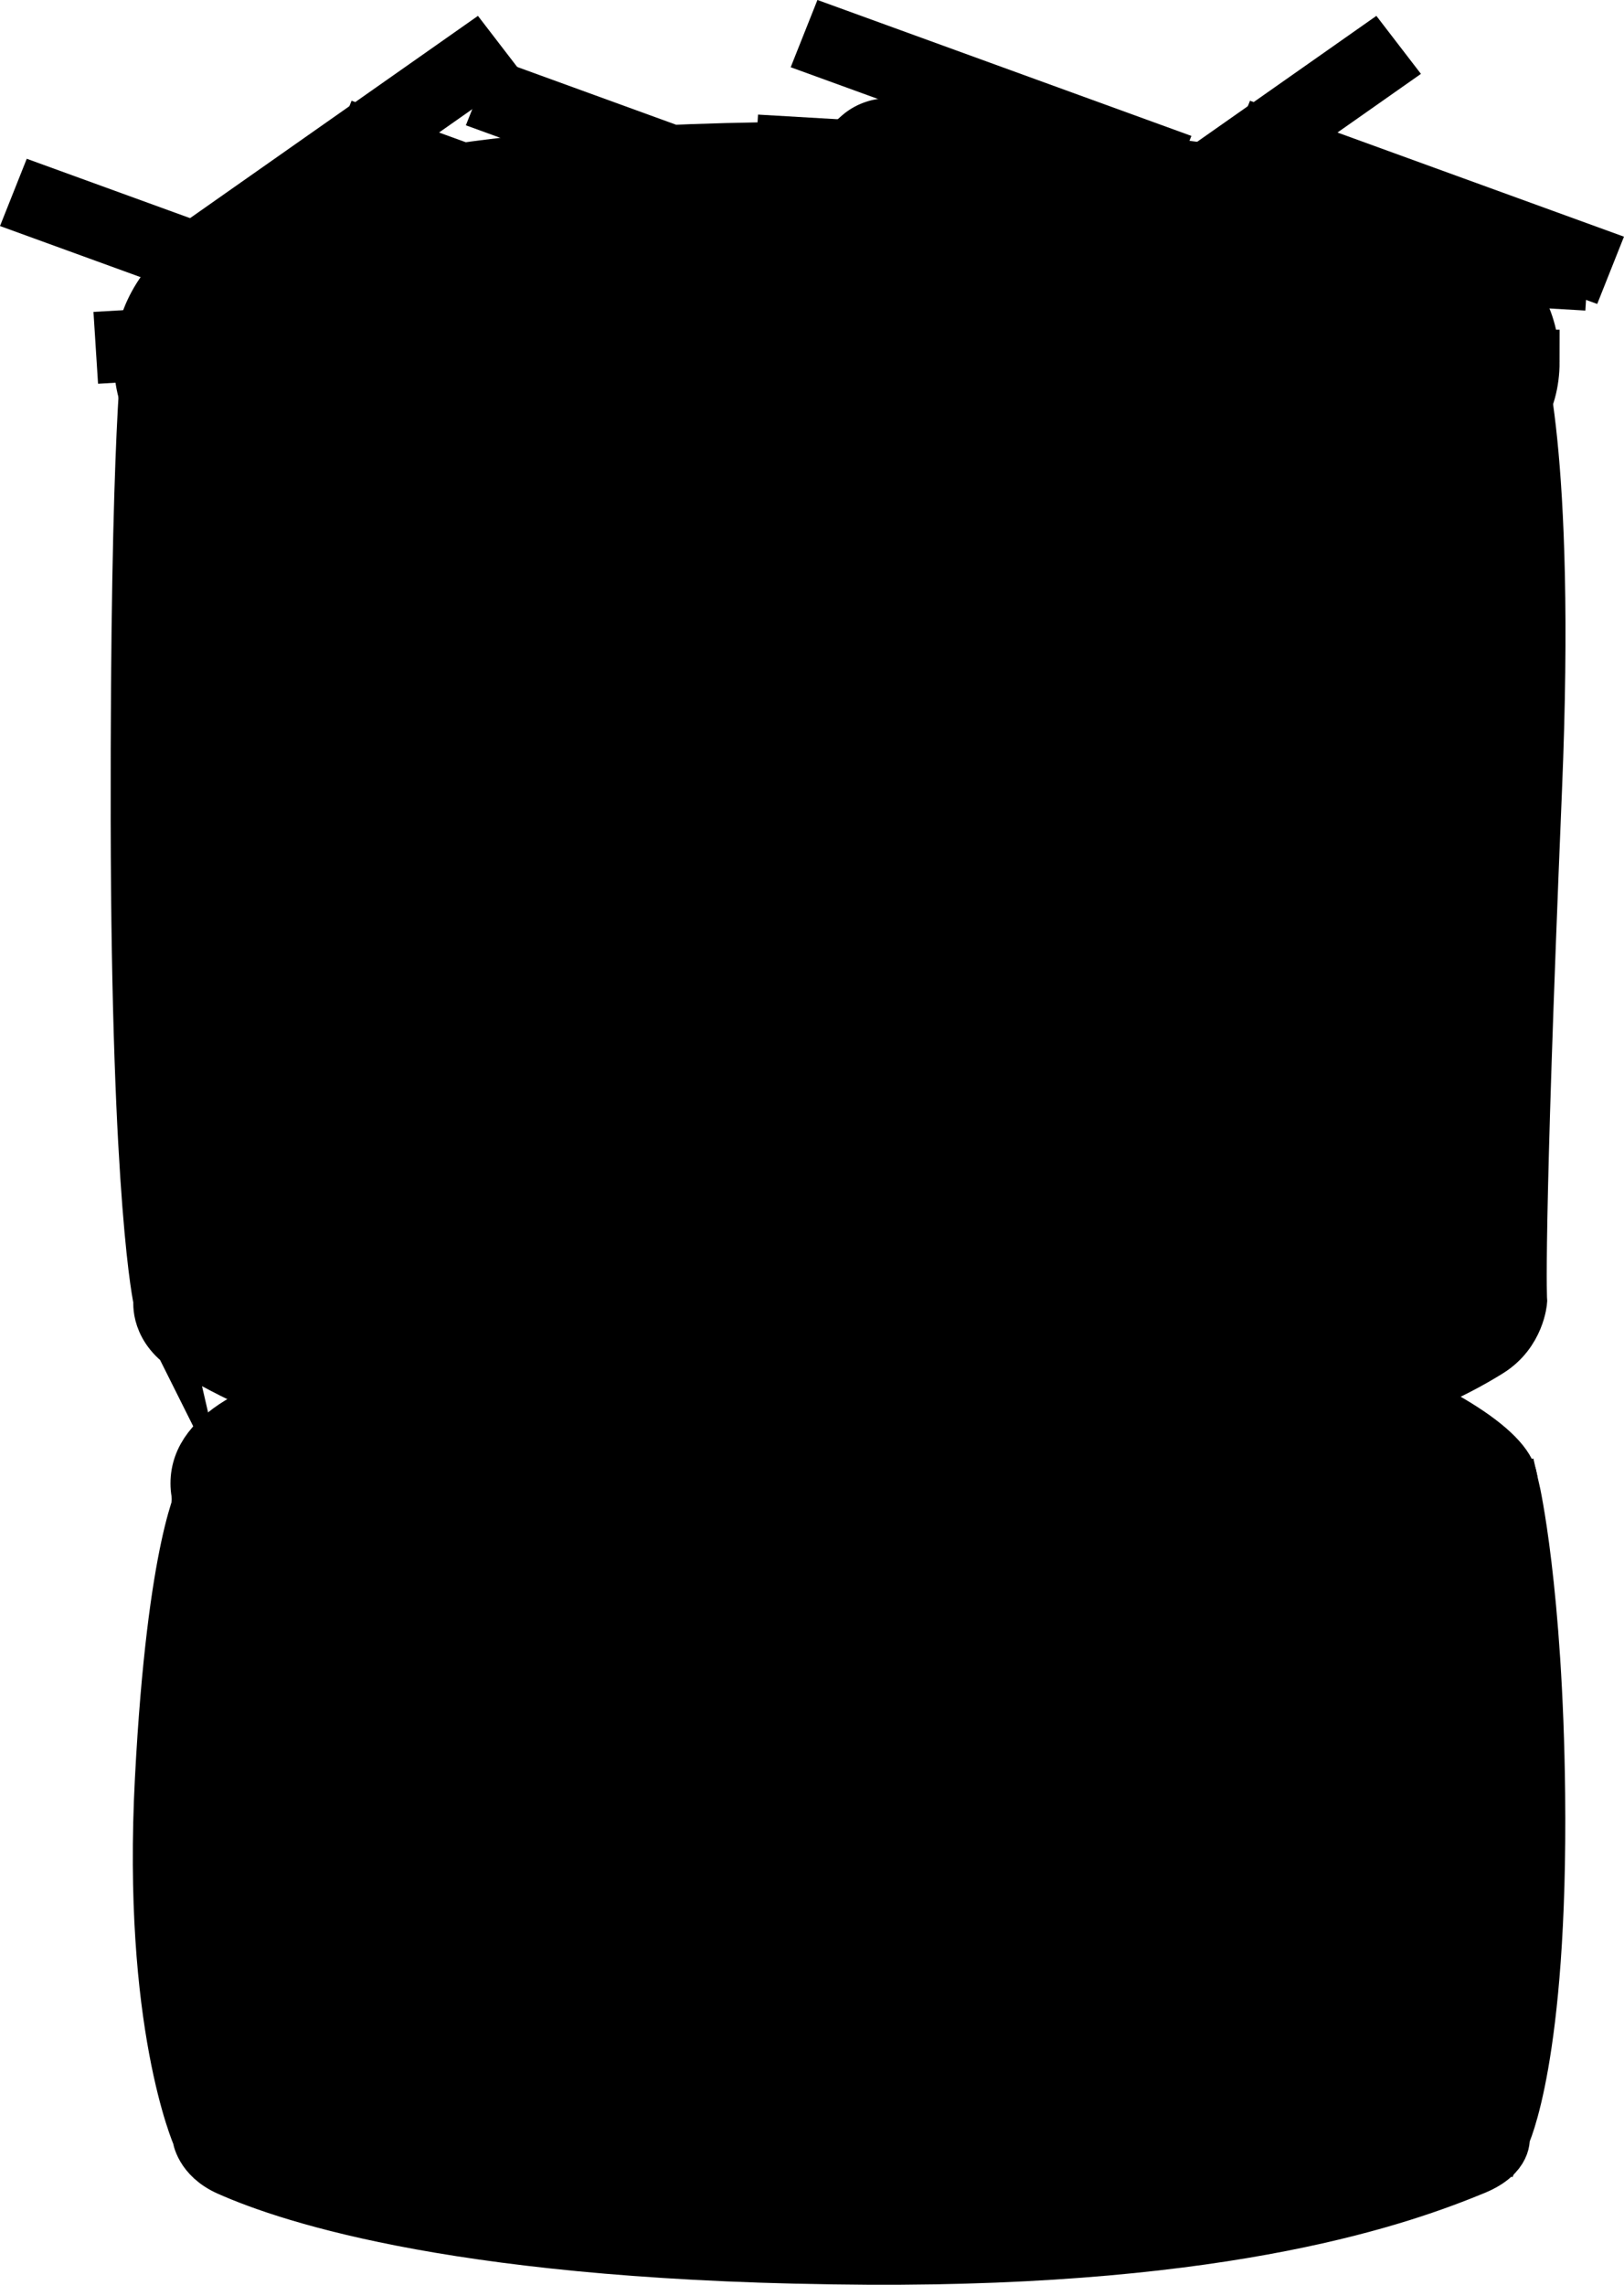 <svg version="1.1" xmlns="http://www.w3.org/2000/svg" xmlns:xlink="http://www.w3.org/1999/xlink" width="50.631" height="71.221" viewBox="0,0,50.631,71.221"><defs><linearGradient x1="276.631" y1="187.825" x2="276.631" y2="194.912" gradientUnits="userSpaceOnUse" id="color-1"><stop offset="0" stop-color="#a0a0a0"/><stop offset="1" stop-color="#b6b6b6"/></linearGradient><linearGradient x1="274.409" y1="149.332" x2="274.409" y2="158.2" gradientUnits="userSpaceOnUse" id="color-2"><stop offset="0" stop-color="#ff7600"/><stop offset="1" stop-color="#6a3200"/></linearGradient></defs><g transform="translate(-250.699,-145.861)"><g data-paper-data="{&quot;isPaintingLayer&quot;:true}" fill-rule="nonzero" stroke-linecap="butt" stroke-linejoin="miter" stroke-miterlimit="10" stroke-dasharray="" stroke-dashoffset="0" style="mix-blend-mode: normal"><path d="M273.938,192.247c-0.311,-0.215 -0.104,-0.538 -0.104,-0.538l0.273,-0.412c1.574,-1.09 2.652,-2.23 4.68,-2.23c0,0 0.374,0 0.374,0.388c0,0.388 -0.374,0.388 -0.374,0.388c-1.795,0 -2.753,1.035 -4.152,2.003l-0.18,0.294c0,0 -0.207,0.323 -0.518,0.108z" data-paper-data="{&quot;index&quot;:null}" fill="#000000" stroke="none" stroke-width="1.5"/><path d="M271.422,192.92c-0.167,0.347 -0.502,0.174 -0.502,0.174l-0.15,-0.088c-1.117,-0.342 -1.306,-1.393 -0.113,-1.811c0,0 0.363,-0.094 0.453,0.282c0.091,0.377 -0.272,0.471 -0.272,0.471c-0.569,0.032 -0.186,0.252 0.113,0.305l0.303,0.147c0,0 0.334,0.174 0.167,0.521z" data-paper-data="{&quot;index&quot;:null}" fill="#000000" stroke="none" stroke-width="1.5"/><path d="M296.498,192.1c0,3.294 -8.895,2.784 -19.867,2.784c-10.972,0 -19.867,0.511 -19.867,-2.784c0,-3.294 8.742,-4.275 19.714,-4.275c10.972,0 20.02,0.981 20.02,4.275z" data-paper-data="{&quot;index&quot;:null}" fill="url(#color-1)" stroke="#000000" stroke-width="1.5"/><path d="M297.639,212.465c0,0 0.122,0.624 -0.937,1.06c-2.189,0.901 -7.564,2.869 -18.974,2.805c-12.51,-0.07 -18.002,-1.916 -19.933,-2.772c-0.907,-0.402 -0.975,-1.093 -0.975,-1.093c0,0 -1.566,-3.523 -1.165,-11.15c0.389,-7.399 1.322,-8.945 1.322,-8.945c0,0 4.916,1.532 20.751,1.634c14.098,0.091 20.225,-1.733 20.225,-1.733c0,0 0.723,3.136 0.792,9.513c0.089,8.27 -1.106,10.681 -1.106,10.681z" data-paper-data="{&quot;index&quot;:null}" fill="#000000" stroke="#000000" stroke-width="1.5"/><path d="M293.792,192.279c0.23,0.275 -0.065,0.49 -0.065,0.49l-0.477,0.271c-0.238,0.014 -0.476,0.04 -0.712,0.078c-0.11,0.113 -0.286,0.113 -0.286,0.113l0.038,-0.068c-0.01,0.002 -0.02,0.004 -0.03,0.006c-0.651,0.514 -2.132,0.83 -2.996,0.837c-2.166,0 -4.322,0.639 -6.535,0.775c-1.484,0.091 -3.078,-0.193 -4.588,-0.193c0,0 -0.216,0 -0.32,-0.154c-2.521,-0.118 -4.915,-0.439 -7.428,-0.908c0,0 -0.367,-0.068 -0.293,-0.411c0.073,-0.342 0.44,-0.274 0.44,-0.274c2.663,0.497 5.174,0.825 7.86,0.918c0.059,-0.257 0.364,-0.257 0.364,-0.257c1.362,0 2.744,0.019 4.13,0.009c1.249,-0.237 2.448,-0.613 3.726,-1.07c1.902,-0.68 4.102,-0.812 5.835,-1.877l0.166,-0.166c0,0 0.264,-0.247 0.529,0h0c0.264,0.247 0,0.494 0,0.494l-0.287,0.257c-1.79,1.081 -3.99,1.232 -5.941,1.93c-0.338,0.121 -0.671,0.236 -1,0.345c1.947,-0.108 3.875,-0.342 5.737,-0.835c0.503,-0.131 1.022,-0.214 1.543,-0.247l0.065,-0.124c0,0 0.295,-0.215 0.525,0.06z" data-paper-data="{&quot;index&quot;:null}" fill="#000000" stroke="none" stroke-width="1.5"/><path d="M279.371,186.264c9.868,0 18.517,3.942 18.517,5.785c0,1.843 -28.613,5.126 -35.572,11.66c-7.431,6.978 -5.503,-9.584 -5.503,-11.427c0,-1.843 12.69,-6.018 22.558,-6.018z" data-paper-data="{&quot;index&quot;:null}" fill="#000000" stroke="#000000" stroke-width="1.5"/><path d="M298.322,157.139c0,4.996 -9.641,4.222 -21.534,4.222c-11.893,0 -21.534,0.775 -21.534,-4.222c0,-4.996 9.475,-6.483 21.368,-6.483c11.893,0 21.699,1.487 21.699,6.483z" data-paper-data="{&quot;index&quot;:null}" fill="#000000" stroke="#000000" stroke-width="2"/><path d="M268.759,160.284l-0.136,-1.987l11.837,-0.647l0.136,1.987z" data-paper-data="{&quot;index&quot;:null}" fill="#0057ff" stroke="#000000" stroke-width="0"/><path d="M280.811,157.833l0.793,1.86l-11.084,3.761l-0.793,-1.86z" data-paper-data="{&quot;index&quot;:null}" fill="#07c300" stroke="#000000" stroke-width="0"/><path d="M272.541,159.059l-0.136,1.987l-11.837,-0.647l0.136,-1.987z" data-paper-data="{&quot;index&quot;:null}" fill="#0057ff" stroke="#000000" stroke-width="0"/><path d="M278.674,158.708l0.793,-1.86l11.084,3.761l-0.793,1.86z" data-paper-data="{&quot;index&quot;:null}" fill="#ff0000" stroke="#000000" stroke-width="0"/><path d="M281.58,163.07l-0.136,-1.987l11.837,-0.647l0.136,1.987z" data-paper-data="{&quot;index&quot;:null}" fill="#0057ff" stroke="#000000" stroke-width="0"/><path d="M255.61,186.418c0,0 -0.69,-2.976 -0.71,-14.976c-0.02,-12.39 0.382,-14.814 0.382,-14.814c0,0 6.391,2.69 21.095,2.557c16.517,-0.15 21.644,-2.41 21.644,-2.41c0,0 1.073,3.003 0.626,13.699c-0.597,14.322 -0.463,15.943 -0.463,15.943c0,0 -0.07,1.019 -1.017,1.612c-2.014,1.263 -7.742,3.987 -20.791,4.089c-11.901,0.094 -17.507,-2.809 -19.79,-4.138c-1.105,-0.643 -0.977,-1.564 -0.977,-1.564z" data-paper-data="{&quot;index&quot;:null}" fill="#000000" stroke="#000000" stroke-width="1.5"/><path d="M270.477,170.326c0,0.21 0.003,0.412 -0.073,0.601c-0.143,0.358 -0.506,0.513 -0.864,0.737c-0.178,0.112 -0.357,0.274 -0.549,0.375c-0.22,0.115 -0.456,0.162 -0.724,0.162c-0.554,0 -0.887,-0.173 -1.275,-0.459c-0.283,-0.209 -0.567,-0.323 -0.746,-0.629c-0.115,-0.197 -0.187,-0.564 -0.187,-0.786c0,-0.473 0.206,-0.788 0.546,-1.118c0.222,-0.215 0.371,-0.576 0.687,-0.719c0.26,-0.117 0.676,-0.037 0.975,-0.037c0.385,0 0.637,0.212 0.976,0.308c0.631,0.178 0.958,0.56 1.109,1.032c0.054,0.168 0.123,0.348 0.123,0.534z" data-paper-data="{&quot;index&quot;:null}" fill="#000000" stroke="#000000" stroke-width="1.5"/><path d="M284.468,170.381c0.149,-0.464 0.47,-0.84 1.091,-1.015c0.334,-0.094 0.581,-0.303 0.96,-0.303c0.294,0 0.703,-0.079 0.959,0.036c0.311,0.14 0.458,0.496 0.676,0.707c0.335,0.324 0.537,0.635 0.537,1.1c0,0.218 -0.071,0.579 -0.184,0.773c-0.176,0.301 -0.455,0.414 -0.734,0.619c-0.381,0.281 -0.709,0.452 -1.254,0.452c-0.264,0 -0.496,-0.045 -0.712,-0.159c-0.188,-0.099 -0.365,-0.259 -0.54,-0.369c-0.352,-0.221 -0.709,-0.373 -0.85,-0.725c-0.074,-0.186 -0.071,-0.384 -0.071,-0.591c0,-0.183 0.068,-0.36 0.121,-0.526z" data-paper-data="{&quot;index&quot;:null}" fill="#000000" stroke="#000000" stroke-width="1.5"/><path d="M295.626,174.645c-3.587,4.072 -3.007,3.986 -5.941,5.933c-4.494,2.981 -8.456,4.294 -12.85,4.294c-2.844,0 -1.016,0.249 -9.315,-1.535c-0.97,-0.746 -4.502,-3.145 -5.33,-3.97c-3.811,-3.797 -5.536,-11.374 -4.22,-13.12c2.886,-2.246 2.553,-0.095 3.231,3.027c0.69,3.929 1.183,4.329 3.025,6.024c3.33,3.063 8.022,5.429 11.593,5.429c7.263,0 16.819,-5.967 18.351,-10.707c0,0 1.569,-1.821 1.855,-1.682c1.568,0.759 0.768,2.937 0.768,2.937z" data-paper-data="{&quot;index&quot;:null}" fill="#000000" stroke="#000000" stroke-width="1.5"/><path d="M270.078,158.2l-1.389,-1.808l10.052,-7.061l1.389,1.808z" data-paper-data="{&quot;index&quot;:null}" fill="url(#color-2)" stroke="#000000" stroke-width="0"/><path d="M263.839,155.883l0.834,-2.097l11.659,4.238l-0.834,2.097z" data-paper-data="{&quot;index&quot;:null}" fill="#000000" stroke="#000000" stroke-width="0"/><path d="M281.55,156.226l0.834,2.097l-11.659,4.238l-0.834,-2.097z" data-paper-data="{&quot;index&quot;:null}" fill="#000000" stroke="#000000" stroke-width="0"/><path d="M285.399,156.278l-0.143,2.239l-12.45,-0.729l0.143,-2.239z" data-paper-data="{&quot;index&quot;:null}" fill="#000000" stroke="#000000" stroke-width="0"/><path d="M273.967,154.073l0.834,-2.097l11.659,4.238l-0.834,2.097z" data-paper-data="{&quot;index&quot;:null}" fill="#000000" stroke="#000000" stroke-width="0"/><path d="M259.443,157.213l0.834,-2.097l11.659,4.238l-0.834,2.097z" data-paper-data="{&quot;index&quot;:null}" fill="#000000" stroke="#000000" stroke-width="0"/><path d="M265.223,149.767l0.834,-2.097l11.659,4.238l-0.834,2.097z" data-paper-data="{&quot;index&quot;:null}" fill="#000000" stroke="#000000" stroke-width="0"/><path d="M268.28,154.683l-0.143,-2.239l12.45,-0.729l0.143,2.239z" data-paper-data="{&quot;index&quot;:null}" fill="#000000" stroke="#000000" stroke-width="0"/><path d="M280.957,151.921l0.834,2.097l-11.659,4.238l-0.834,-2.097z" data-paper-data="{&quot;index&quot;:null}" fill="#000000" stroke="#000000" stroke-width="0"/><path d="M282.933,150.111l0.834,2.097l-11.659,4.238l-0.834,-2.097z" data-paper-data="{&quot;index&quot;:null}" fill="#000000" stroke="#000000" stroke-width="0"/><path d="M286.782,150.162l-0.143,2.239l-12.45,-0.729l0.143,-2.239z" data-paper-data="{&quot;index&quot;:null}" fill="#000000" stroke="#000000" stroke-width="0"/><path d="M275.35,147.957l0.834,-2.097l11.659,4.238l-0.834,2.097z" data-paper-data="{&quot;index&quot;:null}" fill="#000000" stroke="#000000" stroke-width="0"/><path d="M256.937,155.225l-1.389,-1.808l10.052,-7.061l1.389,1.808z" data-paper-data="{&quot;index&quot;:null}" fill="#000000" stroke="#000000" stroke-width="0"/><path d="M250.699,152.907l0.834,-2.097l11.659,4.238l-0.834,2.097z" data-paper-data="{&quot;index&quot;:null}" fill="#000000" stroke="#000000" stroke-width="0"/><path d="M253.756,157.823l-0.143,-2.239l12.45,-0.729l0.143,2.239z" data-paper-data="{&quot;index&quot;:null}" fill="#000000" stroke="#000000" stroke-width="0"/><path d="M266.434,155.061l0.834,2.097l-11.659,4.238l-0.834,-2.097z" data-paper-data="{&quot;index&quot;:null}" fill="#000000" stroke="#000000" stroke-width="0"/><path d="M273.04,162.233l-1.389,1.808l-10.052,-7.061l1.389,-1.808z" data-paper-data="{&quot;index&quot;:null}" fill="#000000" stroke="#000000" stroke-width="0"/><path d="M268.41,153.251l0.834,2.097l-11.659,4.238l-0.834,-2.097z" data-paper-data="{&quot;index&quot;:null}" fill="#000000" stroke="#000000" stroke-width="0"/><path d="M272.258,153.303l-0.143,2.239l-12.45,-0.729l0.143,-2.239z" data-paper-data="{&quot;index&quot;:null}" fill="#000000" stroke="#000000" stroke-width="0"/><path d="M260.826,151.098l0.834,-2.097l11.659,4.238l-0.834,2.097z" data-paper-data="{&quot;index&quot;:null}" fill="#000000" stroke="#000000" stroke-width="0"/><path d="M284.947,155.225l-1.389,-1.808l10.052,-7.061l1.389,1.808z" data-paper-data="{&quot;index&quot;:null}" fill="#000000" stroke="#000000" stroke-width="0"/><path d="M278.709,152.907l0.834,-2.097l11.659,4.238l-0.834,2.097z" data-paper-data="{&quot;index&quot;:null}" fill="#000000" stroke="#000000" stroke-width="0"/><path d="M281.766,157.823l-0.143,-2.239l12.45,-0.729l0.143,2.239z" data-paper-data="{&quot;index&quot;:null}" fill="#000000" stroke="#000000" stroke-width="0"/><path d="M294.444,155.061l0.834,2.097l-11.659,4.238l-0.834,-2.097z" data-paper-data="{&quot;index&quot;:null}" fill="#000000" stroke="#000000" stroke-width="0"/><path d="M296.42,153.251l0.834,2.097l-11.659,4.238l-0.834,-2.097z" data-paper-data="{&quot;index&quot;:null}" fill="#000000" stroke="#000000" stroke-width="0"/><path d="M300.268,153.303l-0.143,2.239l-12.45,-0.729l0.143,-2.239z" data-paper-data="{&quot;index&quot;:null}" fill="#000000" stroke="#000000" stroke-width="0"/><path d="M288.836,151.098l0.834,-2.097l11.659,4.238l-0.834,2.097z" data-paper-data="{&quot;index&quot;:null}" fill="#000000" stroke="#000000" stroke-width="0"/><path d="M265.568,188.254c-0.436,0.436 -0.872,0 -0.872,0l-0.366,-0.37c-0.615,-0.738 -1.302,-1.373 -1.958,-1.999c0.147,0.379 0.286,0.759 0.412,1.142l0.067,-0.045l0.488,0.733c0.068,0.099 0.108,0.219 0.108,0.349c0,0.34 -0.276,0.616 -0.616,0.616c-0.189,0 -0.358,-0.085 -0.471,-0.218l-0.491,-0.572c-0.246,-0.288 -0.608,-0.696 -1.005,-1.174l0.032,0.386c0.002,0.019 0.003,0.039 0.003,0.058c0,0.34 -0.276,0.616 -0.616,0.616c-0.21,0 -0.395,-0.105 -0.506,-0.265l-0.406,-0.569l0.006,-0.004l-0.016,-0.012c-0.726,-1.16 -1.083,-2.227 -1.616,-3.47c0,0 -0.243,-0.567 0.324,-0.809c0.131,-0.056 0.245,-0.069 0.342,-0.056c-0.083,-0.305 -0.171,-0.586 -0.273,-0.825l0.009,-0.053l-0.023,0.006l-0.161,-0.644c-0.014,-0.052 -0.022,-0.107 -0.022,-0.163c0,-0.34 0.276,-0.616 0.616,-0.616c0.272,0 0.502,0.176 0.584,0.419l0.111,0.306c0.106,-0.188 0.307,-0.314 0.537,-0.314c0.269,0 0.498,0.173 0.582,0.413l0.239,0.637c0.074,0.181 0.15,0.361 0.227,0.542c0.461,0.406 0.682,1.03 1.184,1.603c1.006,1.149 2.258,1.993 3.255,3.19l0.291,0.288c0,0 0.436,0.436 0,0.872z" data-paper-data="{&quot;index&quot;:null}" fill="#000000" stroke="none" stroke-width="0.5"/><path d="M293.882,183.524c-0.767,0.769 -3.932,2.944 -4.614,0.804c-0.122,-0.382 0.337,-0.735 0.578,-1.055c1.081,-1.434 2.001,-1.523 2.646,-3.458c0,0 0.195,-0.585 0.78,-0.39c0.585,0.195 0.39,0.78 0.39,0.78c-0.214,0.641 -0.448,1.421 -0.811,2.086l0.729,-0.425c0.093,-0.057 0.203,-0.089 0.32,-0.089c0.34,0 0.616,0.276 0.616,0.616c0,0.13 -0.04,0.25 -0.108,0.349l-0.488,0.733l-0.018,-0.012z" data-paper-data="{&quot;index&quot;:null}" fill="#000000" stroke="none" stroke-width="0.5"/><path d="M285.515,175.695c-0.616,0 -0.616,-0.616 -0.616,-0.616l0.128,-0.262l-0.465,-0.265c-0.191,-0.105 -0.321,-0.308 -0.321,-0.541c0,-0.244 0.141,-0.454 0.346,-0.554c-0.015,-0.057 -0.022,-0.123 -0.018,-0.196c-0.063,-0.017 -0.126,-0.033 -0.19,-0.049c0,0 -0.598,-0.149 -0.449,-0.748c0.149,-0.598 0.748,-0.449 0.748,-0.449c1.04,0.262 2.424,1.008 3.408,0.392l-0.081,-0.069c0,0 0.276,-0.551 0.827,-0.276c0.551,0.276 0.276,0.827 0.276,0.827l-0.41,0.588c-0.095,0.051 -0.189,0.096 -0.284,0.135c0.012,0.048 0.019,0.099 0.019,0.152c0,0.32 -0.244,0.583 -0.556,0.613l-0.732,0.081l-0.006,-0.052l-0.104,0.054c-0.044,-0.011 -0.088,-0.022 -0.13,-0.034c-0.036,0.017 -0.075,0.029 -0.117,0.037c0.001,0.013 0.001,0.026 0.001,0.04c0,0.317 -0.24,0.579 -0.548,0.613l-0.113,0.014c-0.016,0.148 -0.106,0.565 -0.613,0.565z" data-paper-data="{&quot;index&quot;:null}" fill="#000000" stroke="none" stroke-width="0.5"/><path d="M268.198,174.692c-0.436,0.436 -0.872,0 -0.872,0l-0.277,-1.192c-0.386,-0.195 -0.774,-0.383 -1.155,-0.599c0,0 -0.408,-0.233 -0.308,-0.648c-0.138,-0.111 -0.271,-0.229 -0.397,-0.355c0,0 -0.436,-0.436 0,-0.872c0.436,-0.436 0.872,0 0.872,0c0.827,0.831 2.222,1.357 3.399,1.059c0.034,-0.179 0.158,-0.5 0.603,-0.5c0.616,0 0.616,0.616 0.616,0.616l-0.4,0.906c-0.355,0.121 -0.72,0.197 -1.087,0.231c0.005,0.031 0.007,0.063 0.007,0.095c0,0.317 -0.24,0.579 -0.548,0.613l-0.294,0.037c0.057,0.164 0.062,0.386 -0.16,0.608z" data-paper-data="{&quot;index&quot;:null}" fill="#000000" stroke="none" stroke-width="0.5"/><path d="M291.189,168.157c-0.229,-0.572 0.343,-0.801 0.343,-0.801l0.334,-0.127c0.046,-0.026 0.092,-0.052 0.137,-0.077c-0.292,-0.348 0.004,-0.744 0.004,-0.744l0.413,-0.482c0.743,-0.459 1.336,-0.989 1.764,-1.756c0,0 0.306,-0.535 0.841,-0.229c0.535,0.306 0.229,0.841 0.229,0.841c-0.306,0.527 -0.663,0.966 -1.078,1.352c0.065,0.036 0.131,0.09 0.194,0.166c0.395,0.474 -0.079,0.868 -0.079,0.868c-0.572,0.471 -1.174,0.764 -1.815,1.13l-0.488,0.202c0,0 -0.572,0.229 -0.801,-0.343z" data-paper-data="{&quot;index&quot;:null}" fill="#000000" stroke="none" stroke-width="0.5"/><path d="M269.735,196.189v-0.193h0.986c0.309,0 0.566,0.228 0.61,0.525c2.696,-0.643 5.407,-1.36 7.662,-2.515c0,0 0.551,-0.276 0.827,0.276c0.276,0.551 -0.276,0.827 -0.276,0.827c-3.401,1.668 -7.603,2.441 -11.413,3.428c-0.014,0.26 -0.189,0.477 -0.427,0.553l-0.996,0.345c-1.49,0.569 -2.911,1.281 -4.364,1.93l0.018,0.026l-0.816,0.571c-0.101,0.073 -0.225,0.116 -0.36,0.116c-0.053,0 -0.105,-0.007 -0.154,-0.019c-0.097,0.064 -0.214,0.102 -0.339,0.102c-0.34,0 -0.616,-0.276 -0.616,-0.616c0,-0.113 0.03,-0.218 0.083,-0.309l0.401,-0.721c0.03,-0.061 0.061,-0.122 0.091,-0.183c-0.001,-0.48 0.006,-1.155 0.059,-1.267c0.13,-0.277 0.52,-0.596 0.994,-0.871c0.358,-0.643 0.769,-1.242 1.295,-1.715c0,0 0.464,-0.406 0.87,0.058c0.114,0.13 0.159,0.255 0.166,0.368l0.395,-0.132c0.065,-0.023 0.135,-0.036 0.209,-0.036c0.126,0 0.244,0.038 0.341,0.103c1.569,-0.391 3.18,-0.738 4.754,-0.649z" data-paper-data="{&quot;index&quot;:null}" fill="#000000" stroke="none" stroke-width="0.5"/><path d="M257.798,192.893c-0.172,-0.078 -0.408,-0.259 -0.342,-0.656c0.101,-0.608 0.709,-0.507 0.709,-0.507l0.587,0.105c0.268,0.093 0.508,0.151 0.73,0.192c0.149,-0.006 0.298,-0.008 0.441,-0.006c0.116,-0.054 0.232,-0.107 0.348,-0.161c0,0 0.419,-0.193 0.699,0.117l0.614,0.077c0.308,0.034 0.548,0.295 0.548,0.613c0,0.001 0,0.001 0,0.002c0.575,0.156 1.154,0.398 1.685,0.678c0.174,0.042 0.354,0.078 0.54,0.105l0.017,-0.042l0.809,0.323c0.234,0.087 0.401,0.313 0.401,0.578c0,0.34 -0.276,0.616 -0.616,0.616c-0.081,0 -0.159,-0.016 -0.23,-0.044l-0.593,-0.222c-0.637,-0.079 -2.245,-0.378 -3.25,-0.835l-0.024,0.007l-0.003,-0.011l-0.049,0.014c-0.006,0.004 -0.011,0.009 -0.017,0.013l-0.018,-0.003l-0.679,0.194l-0.032,0.257c-0.034,0.308 -0.295,0.548 -0.613,0.548c-0.181,0 -0.344,-0.078 -0.456,-0.202c-0.102,0.075 -0.229,0.12 -0.365,0.12c-0.289,0 -0.531,-0.199 -0.598,-0.467l-0.243,-0.891l0.047,-0.013c-0.029,-0.09 -0.048,-0.184 -0.054,-0.28c-0.005,-0.078 -0.003,-0.151 0.008,-0.219z" data-paper-data="{&quot;index&quot;:null}" fill="#000000" stroke="none" stroke-width="0.5"/><path d="M288.629,193.191c-0.195,-0.585 0.39,-0.78 0.39,-0.78l0.576,-0.191c0.036,-0.182 0.152,-0.336 0.31,-0.422l0.565,-0.323l0.036,0.063l0.019,-0.008l0.093,-0.115c0.141,-0.003 0.281,-0.009 0.42,-0.017c0.532,-0.324 1.622,-0.325 2.246,-0.403l0.617,-0.154c0.052,-0.014 0.107,-0.022 0.163,-0.022c0.34,0 0.616,0.276 0.616,0.616c0,0.053 -0.007,0.104 -0.019,0.153c0.012,0.052 0.019,0.11 0.019,0.176c0,0.616 -0.616,0.616 -0.616,0.616c-0.025,0 -0.049,0 -0.074,0l-0.148,0.148l-0.139,-0.139c-0.044,0.002 -0.089,0.005 -0.133,0.007c-0.905,0.714 -1.903,0.606 -3.451,0.948l-0.709,0.237c0,0 -0.585,0.195 -0.78,-0.39z" data-paper-data="{&quot;index&quot;:null}" fill="#000000" stroke="none" stroke-width="0.5"/><path d="M293.981,198.284c-0.166,0.091 -0.336,0.176 -0.509,0.254c-0.109,0.192 -0.309,0.281 -0.309,0.281l-0.687,0.302c-0.837,0.59 -1.286,0.972 -1.959,1.184l0.064,0.172l-0.644,0.242c-0.071,0.029 -0.149,0.044 -0.23,0.044c-0.34,0 -0.616,-0.276 -0.616,-0.616c0,-0.152 0.055,-0.29 0.145,-0.398l0.001,-0.001l-0.226,0.075c-0.065,0.023 -0.135,0.036 -0.209,0.036c-0.34,0 -0.616,-0.276 -0.616,-0.616c0,-0.154 0.057,-0.296 0.151,-0.404l0.491,-0.573l0.021,0.018l0.031,-0.072c0.484,-0.349 1.016,-0.69 1.574,-1l0.132,-0.132l0.027,0.027l0.035,-0.081c1.384,-0.799 2.484,-1.813 3.667,-2.851c0,0 0.464,-0.406 0.87,0.058c0.182,0.208 0.189,0.405 0.141,0.558c0.259,-0.098 0.511,-0.163 0.669,0.013c1.093,1.207 -0.39,1.878 -1.067,2.141c-0.061,0.024 -0.122,0.047 -0.184,0.07c0.063,0.097 0.099,0.212 0.099,0.336c0,0.21 -0.105,0.395 -0.265,0.506l-0.569,0.406l-0.009,-0.012z" data-paper-data="{&quot;index&quot;:null}" fill="#000000" stroke="none" stroke-width="0.5"/><path d="M260.26,209.254c-0.149,-0.598 0.449,-0.748 0.449,-0.748l0.545,-0.136c-0.401,-0.011 -0.788,-0.074 -1.186,-0.227l-0.084,0.223l-0.644,-0.242c-0.241,-0.084 -0.413,-0.313 -0.413,-0.582c0,-0.042 0.004,-0.084 0.012,-0.124c-0.205,-0.052 -0.415,-0.123 -0.633,-0.217c0,0 -0.563,-0.25 -0.313,-0.814c0.25,-0.563 0.814,-0.313 0.814,-0.313c1.372,0.626 2.473,-0.04 3.885,-0.043l0.566,-0.212c0.071,-0.029 0.149,-0.044 0.23,-0.044c0.34,0 0.616,0.276 0.616,0.616c0,0.195 -0.09,0.368 -0.231,0.481l0.186,-0.023c0.028,-0.004 0.057,-0.006 0.086,-0.006c0.34,0 0.616,0.276 0.616,0.616c0,0.17 -0.069,0.324 -0.181,0.436l-0.658,0.658l-0.125,-0.125c-0.514,0.522 -1.08,0.757 -2.111,1.102l-0.68,0.171c0,0 -0.598,0.149 -0.748,-0.449z" data-paper-data="{&quot;index&quot;:null}" fill="#000000" stroke="none" stroke-width="0.5"/><path d="M275.118,207.872c0,-0.507 0.417,-0.597 0.565,-0.613c0.316,-0.426 0.517,-0.896 0.707,-1.37c-0.439,0.288 -0.94,0.545 -1.547,0.81l0.286,-1.455c0.687,-1.098 1.253,-1.929 1.568,-3.193c0,0 0.149,-0.598 0.748,-0.449c0.449,0.112 0.477,0.477 0.462,0.652c0.041,-0.009 0.084,-0.013 0.128,-0.013c0.34,0 0.616,0.276 0.616,0.616c0,0.015 -0.001,0.03 -0.002,0.044l-0.077,1.225l-0.359,-0.022c-0.01,0.014 -0.021,0.028 -0.031,0.042c-0.167,1.463 -0.8,2.966 -1.729,4.12l-0.72,0.222c0,0 -0.616,0 -0.616,-0.616z" data-paper-data="{&quot;index&quot;:null}" fill="#000000" stroke="none" stroke-width="0.5"/><path d="M274.858,154.517c0.026,-1.893 0.685,-3.851 2.102,-5.066c1.545,-1.325 4.355,-0.02 4.481,2.013c0.06,0.967 -1.671,2.076 -1.583,3c0.172,1.812 1.552,3.384 0.438,5.333c-1.935,3.387 -5.43,-0.474 -7.729,-0.583c-1.476,-0.07 -3.812,0.854 -5.035,-0.514c-0.54,-0.605 -1.222,-5.056 0.987,-4.903c0.329,-0.16 0.699,-0.249 1.089,-0.249c0.397,0 0.772,0.092 1.105,0.257c1.54,0.339 4.143,0.874 4.145,0.713z" fill="#000000" stroke="none" stroke-width="0.5"/></g></g></svg>